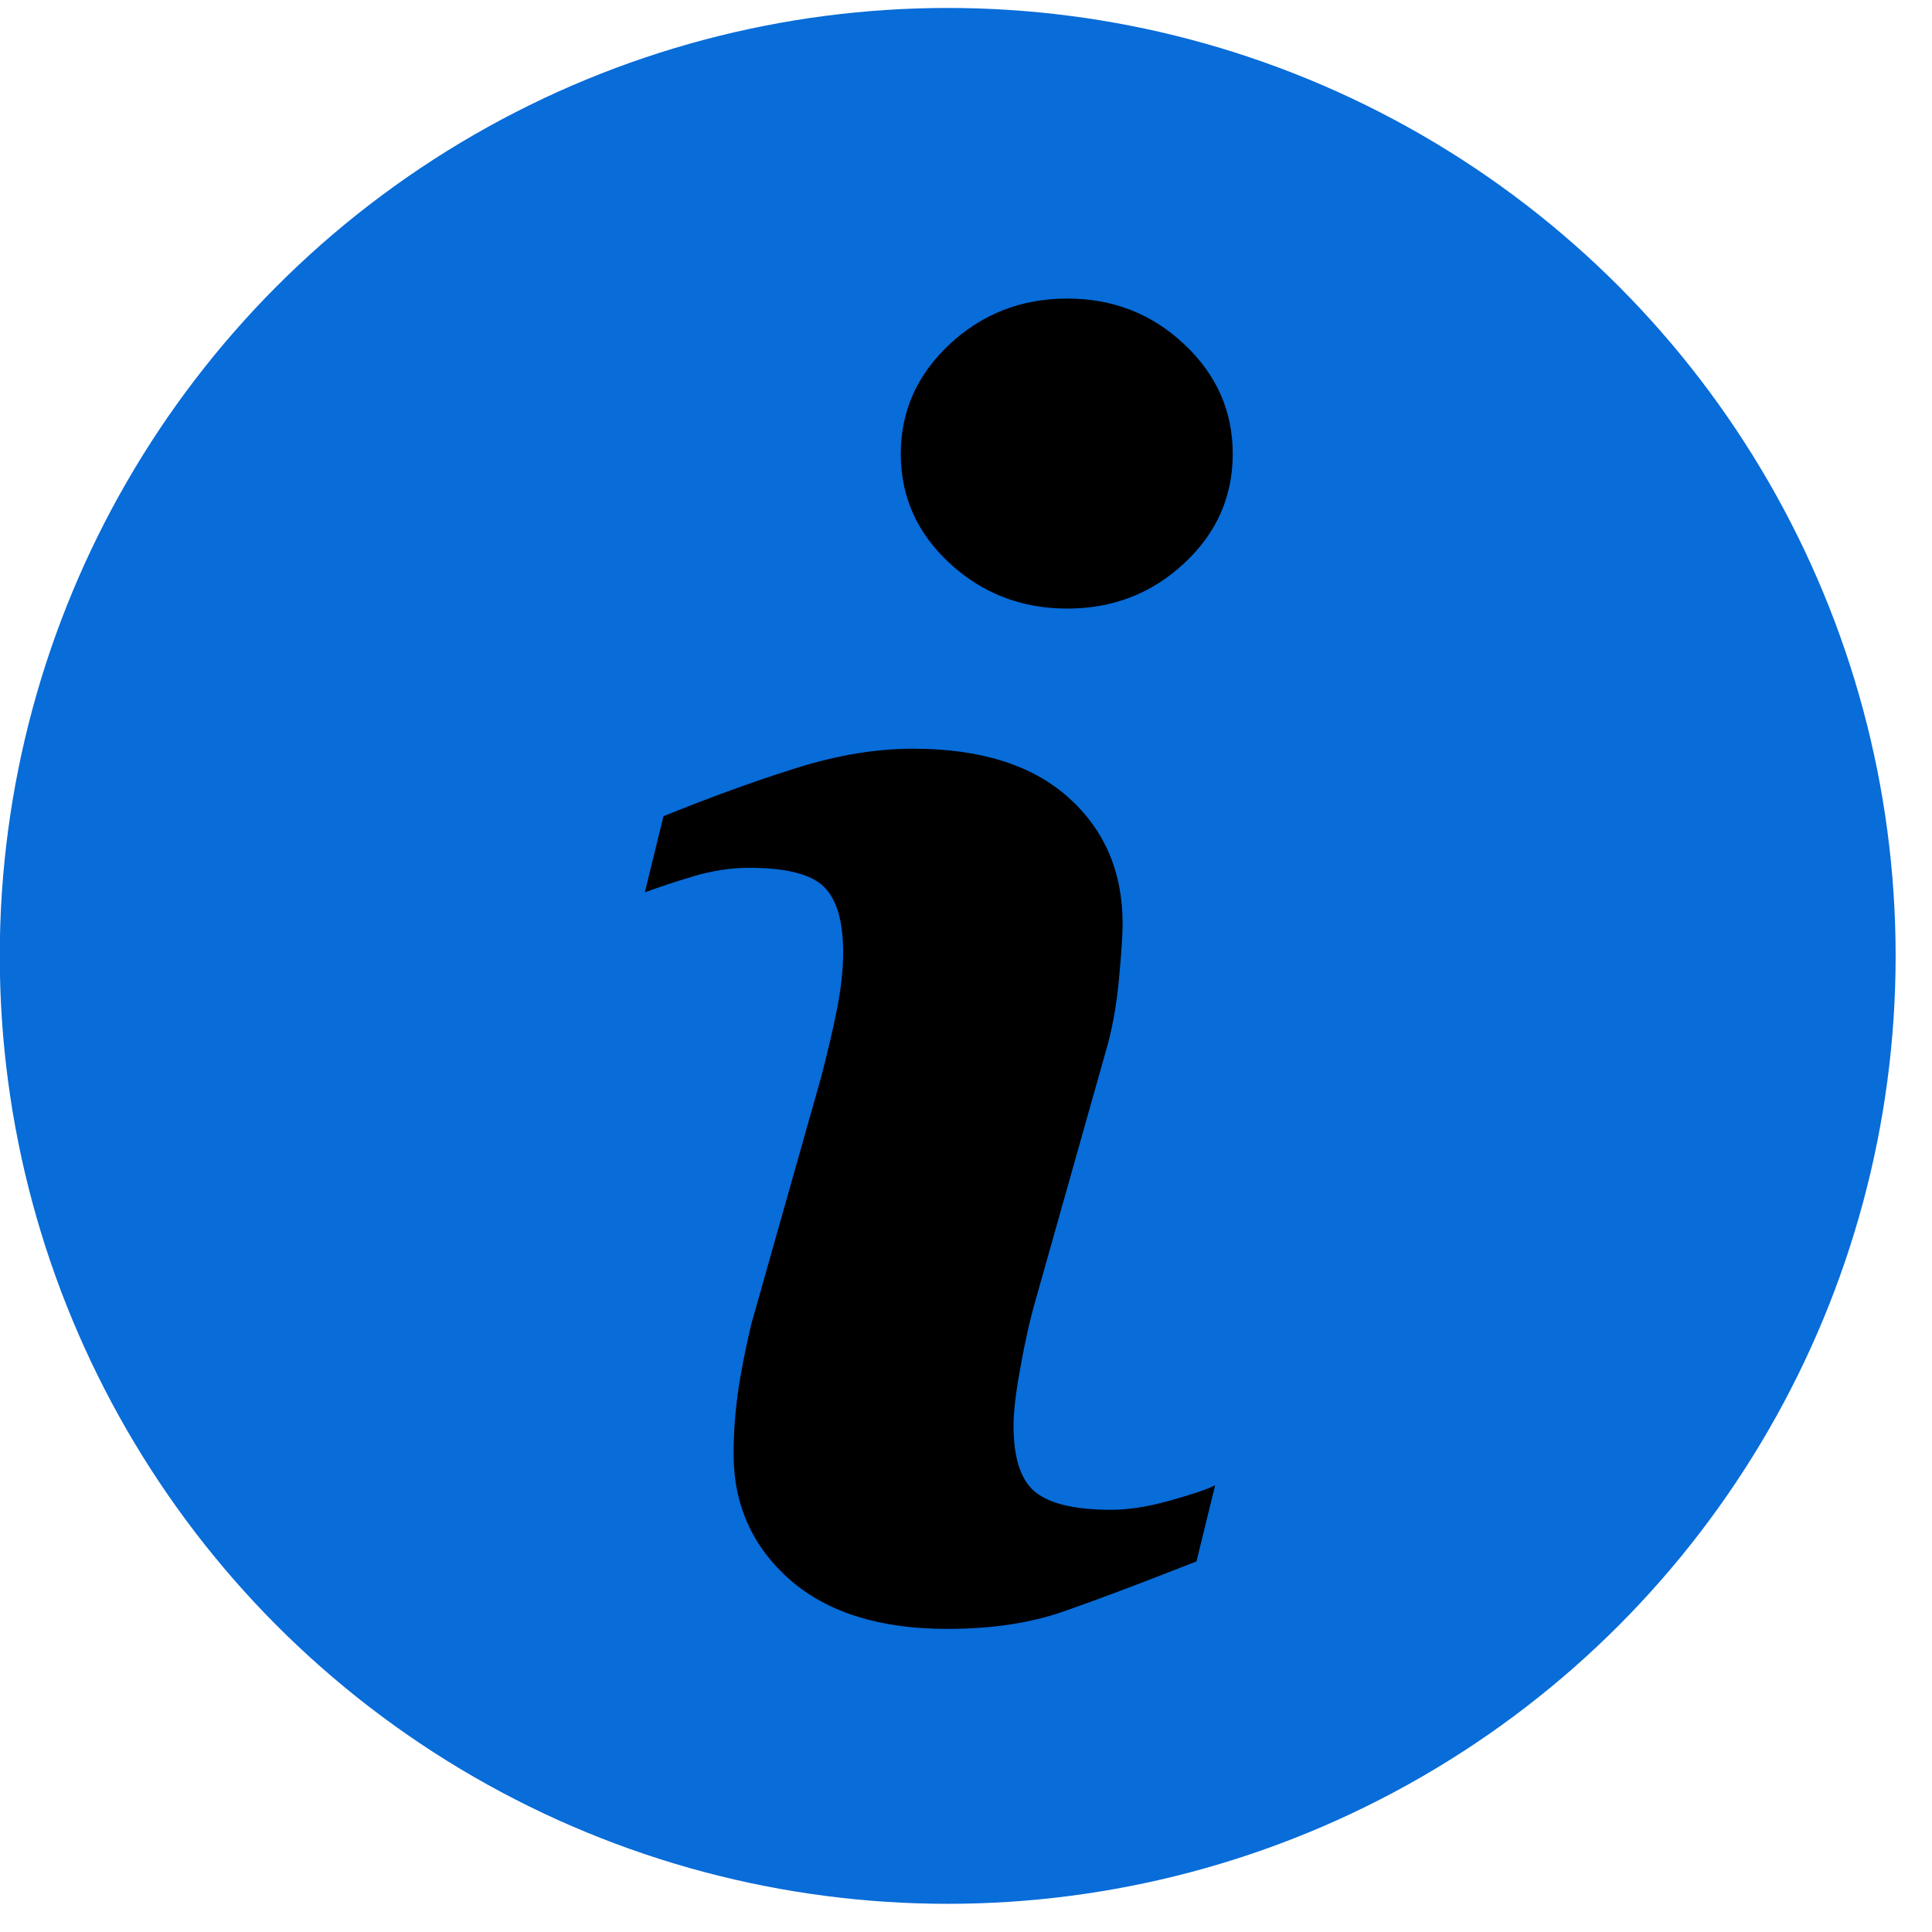 <svg width="17" height="17" viewBox="0 0 17 17" fill="none" xmlns="http://www.w3.org/2000/svg">
<circle cx="8.339" cy="8.411" r="8.341" fill="#086CD9"/>
<path d="M10.692 13.07L10.528 13.739C10.037 13.932 9.646 14.08 9.354 14.181C9.061 14.283 8.722 14.333 8.335 14.333C7.741 14.333 7.279 14.188 6.949 13.899C6.62 13.608 6.455 13.241 6.455 12.795C6.455 12.622 6.467 12.444 6.492 12.263C6.517 12.082 6.557 11.878 6.611 11.65L7.225 9.479C7.279 9.272 7.326 9.075 7.363 8.888C7.4 8.703 7.419 8.533 7.419 8.38C7.419 8.103 7.361 7.909 7.247 7.8C7.133 7.691 6.915 7.636 6.591 7.636C6.432 7.636 6.27 7.661 6.103 7.71C5.937 7.76 5.794 7.807 5.674 7.852L5.838 7.182C6.24 7.019 6.624 6.879 6.991 6.763C7.359 6.646 7.706 6.588 8.034 6.588C8.624 6.588 9.079 6.73 9.399 7.015C9.719 7.301 9.878 7.671 9.878 8.127C9.878 8.221 9.868 8.387 9.845 8.625C9.823 8.863 9.782 9.081 9.722 9.279L9.112 11.441C9.062 11.615 9.017 11.813 8.978 12.037C8.937 12.258 8.918 12.428 8.918 12.542C8.918 12.829 8.982 13.025 9.11 13.129C9.239 13.233 9.462 13.285 9.778 13.285C9.927 13.285 10.096 13.259 10.283 13.207C10.471 13.155 10.607 13.11 10.692 13.07ZM10.847 3.994C10.847 4.371 10.705 4.692 10.419 4.957C10.135 5.222 9.792 5.355 9.391 5.355C8.989 5.355 8.645 5.222 8.357 4.957C8.07 4.692 7.926 4.371 7.926 3.994C7.926 3.618 8.07 3.296 8.357 3.028C8.644 2.761 8.989 2.627 9.391 2.627C9.792 2.627 10.135 2.761 10.419 3.028C10.705 3.296 10.847 3.618 10.847 3.994Z" fill="black"/>
</svg>
